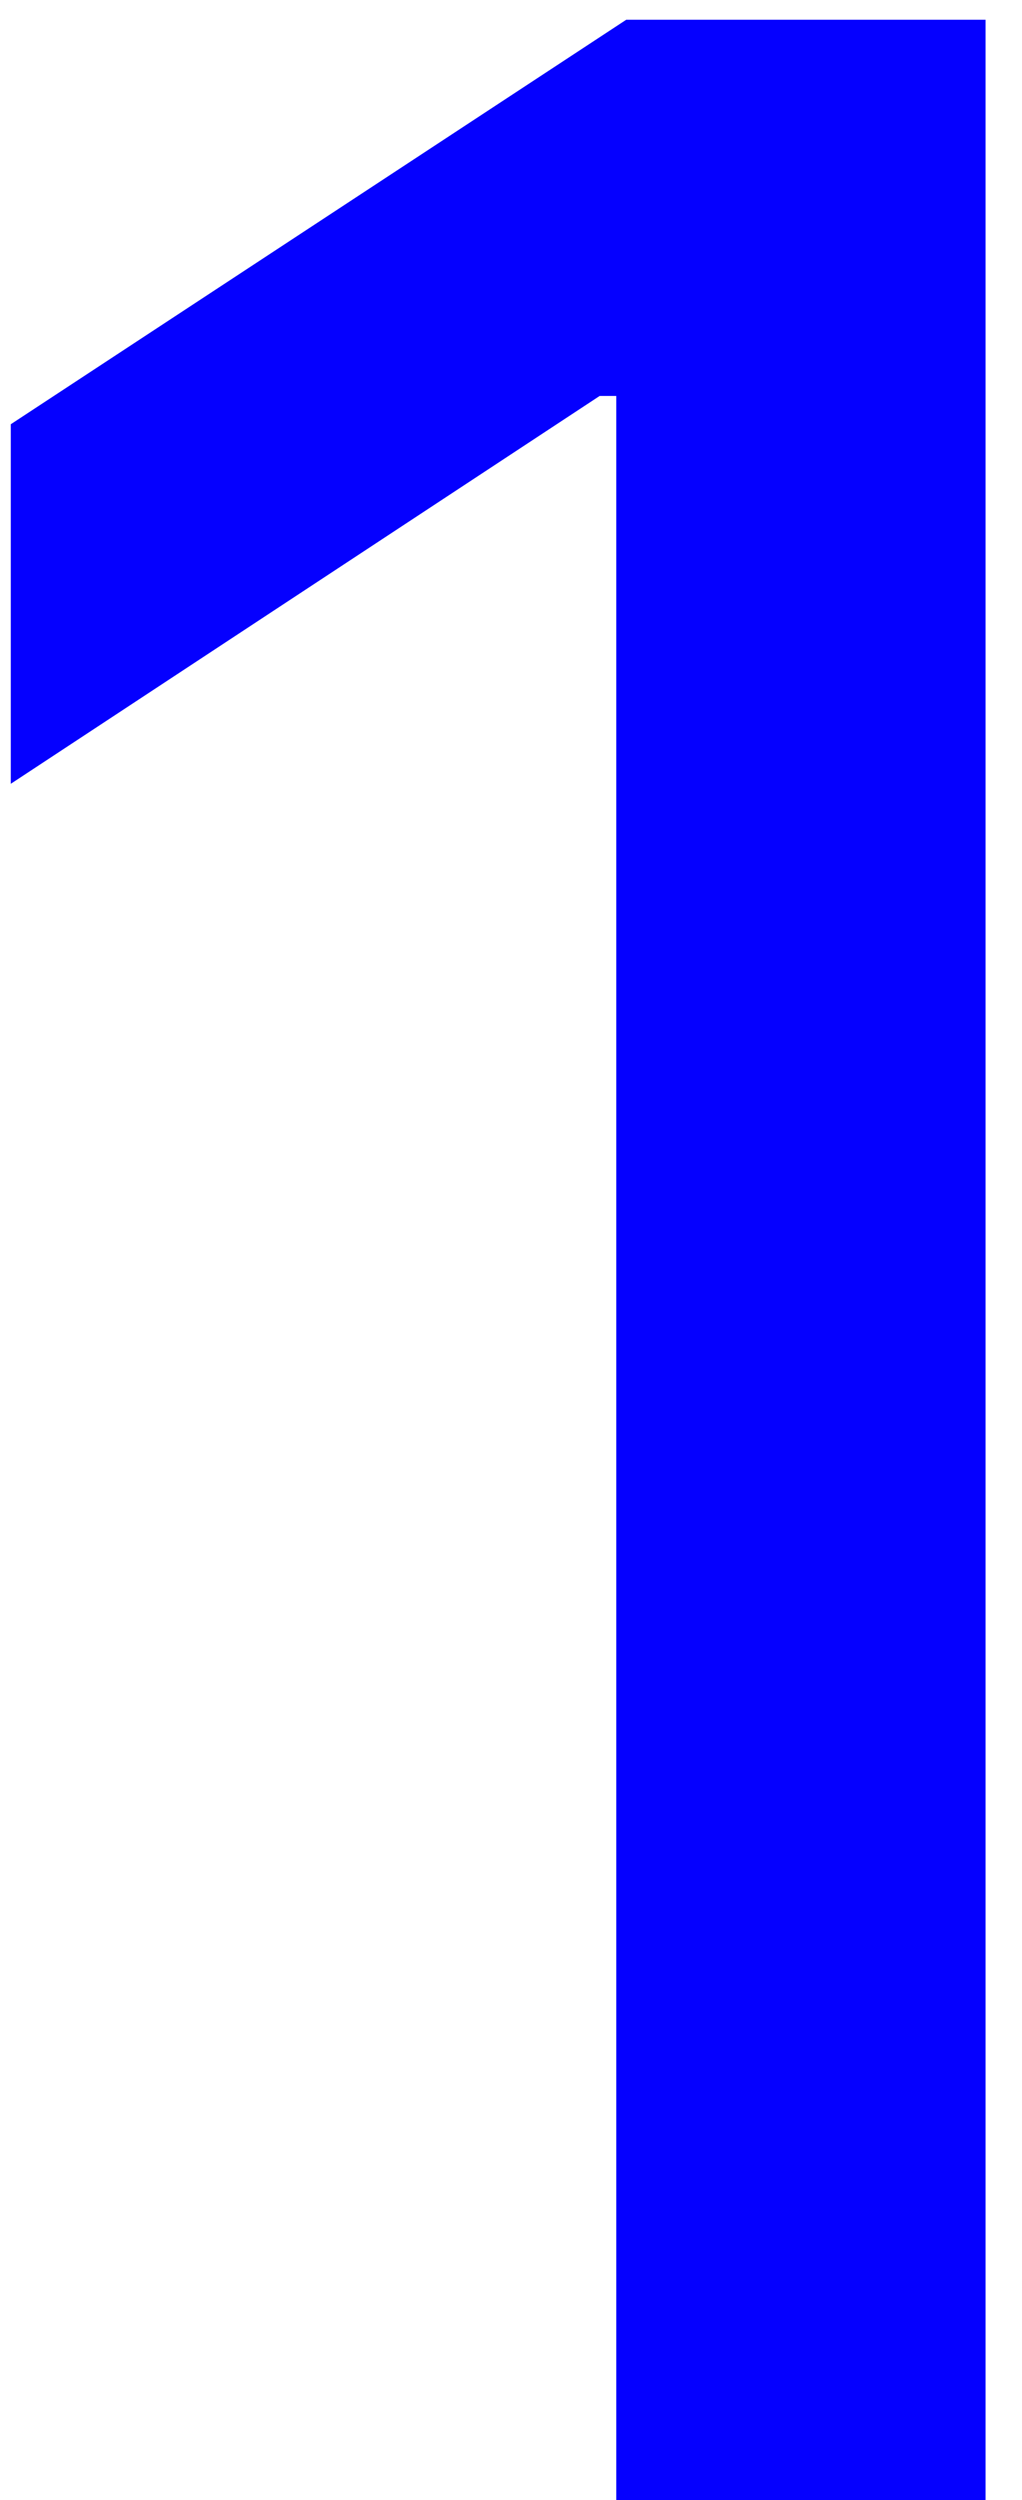 <svg width="27" height="66" viewBox="0 0 27 66" fill="none" xmlns="http://www.w3.org/2000/svg">
<path d="M26.037 0.521V66H16.281V10.453H15.842L0.285 20.692V11.2L16.545 0.521H26.037Z" fill="#0500FF"/>
</svg>
